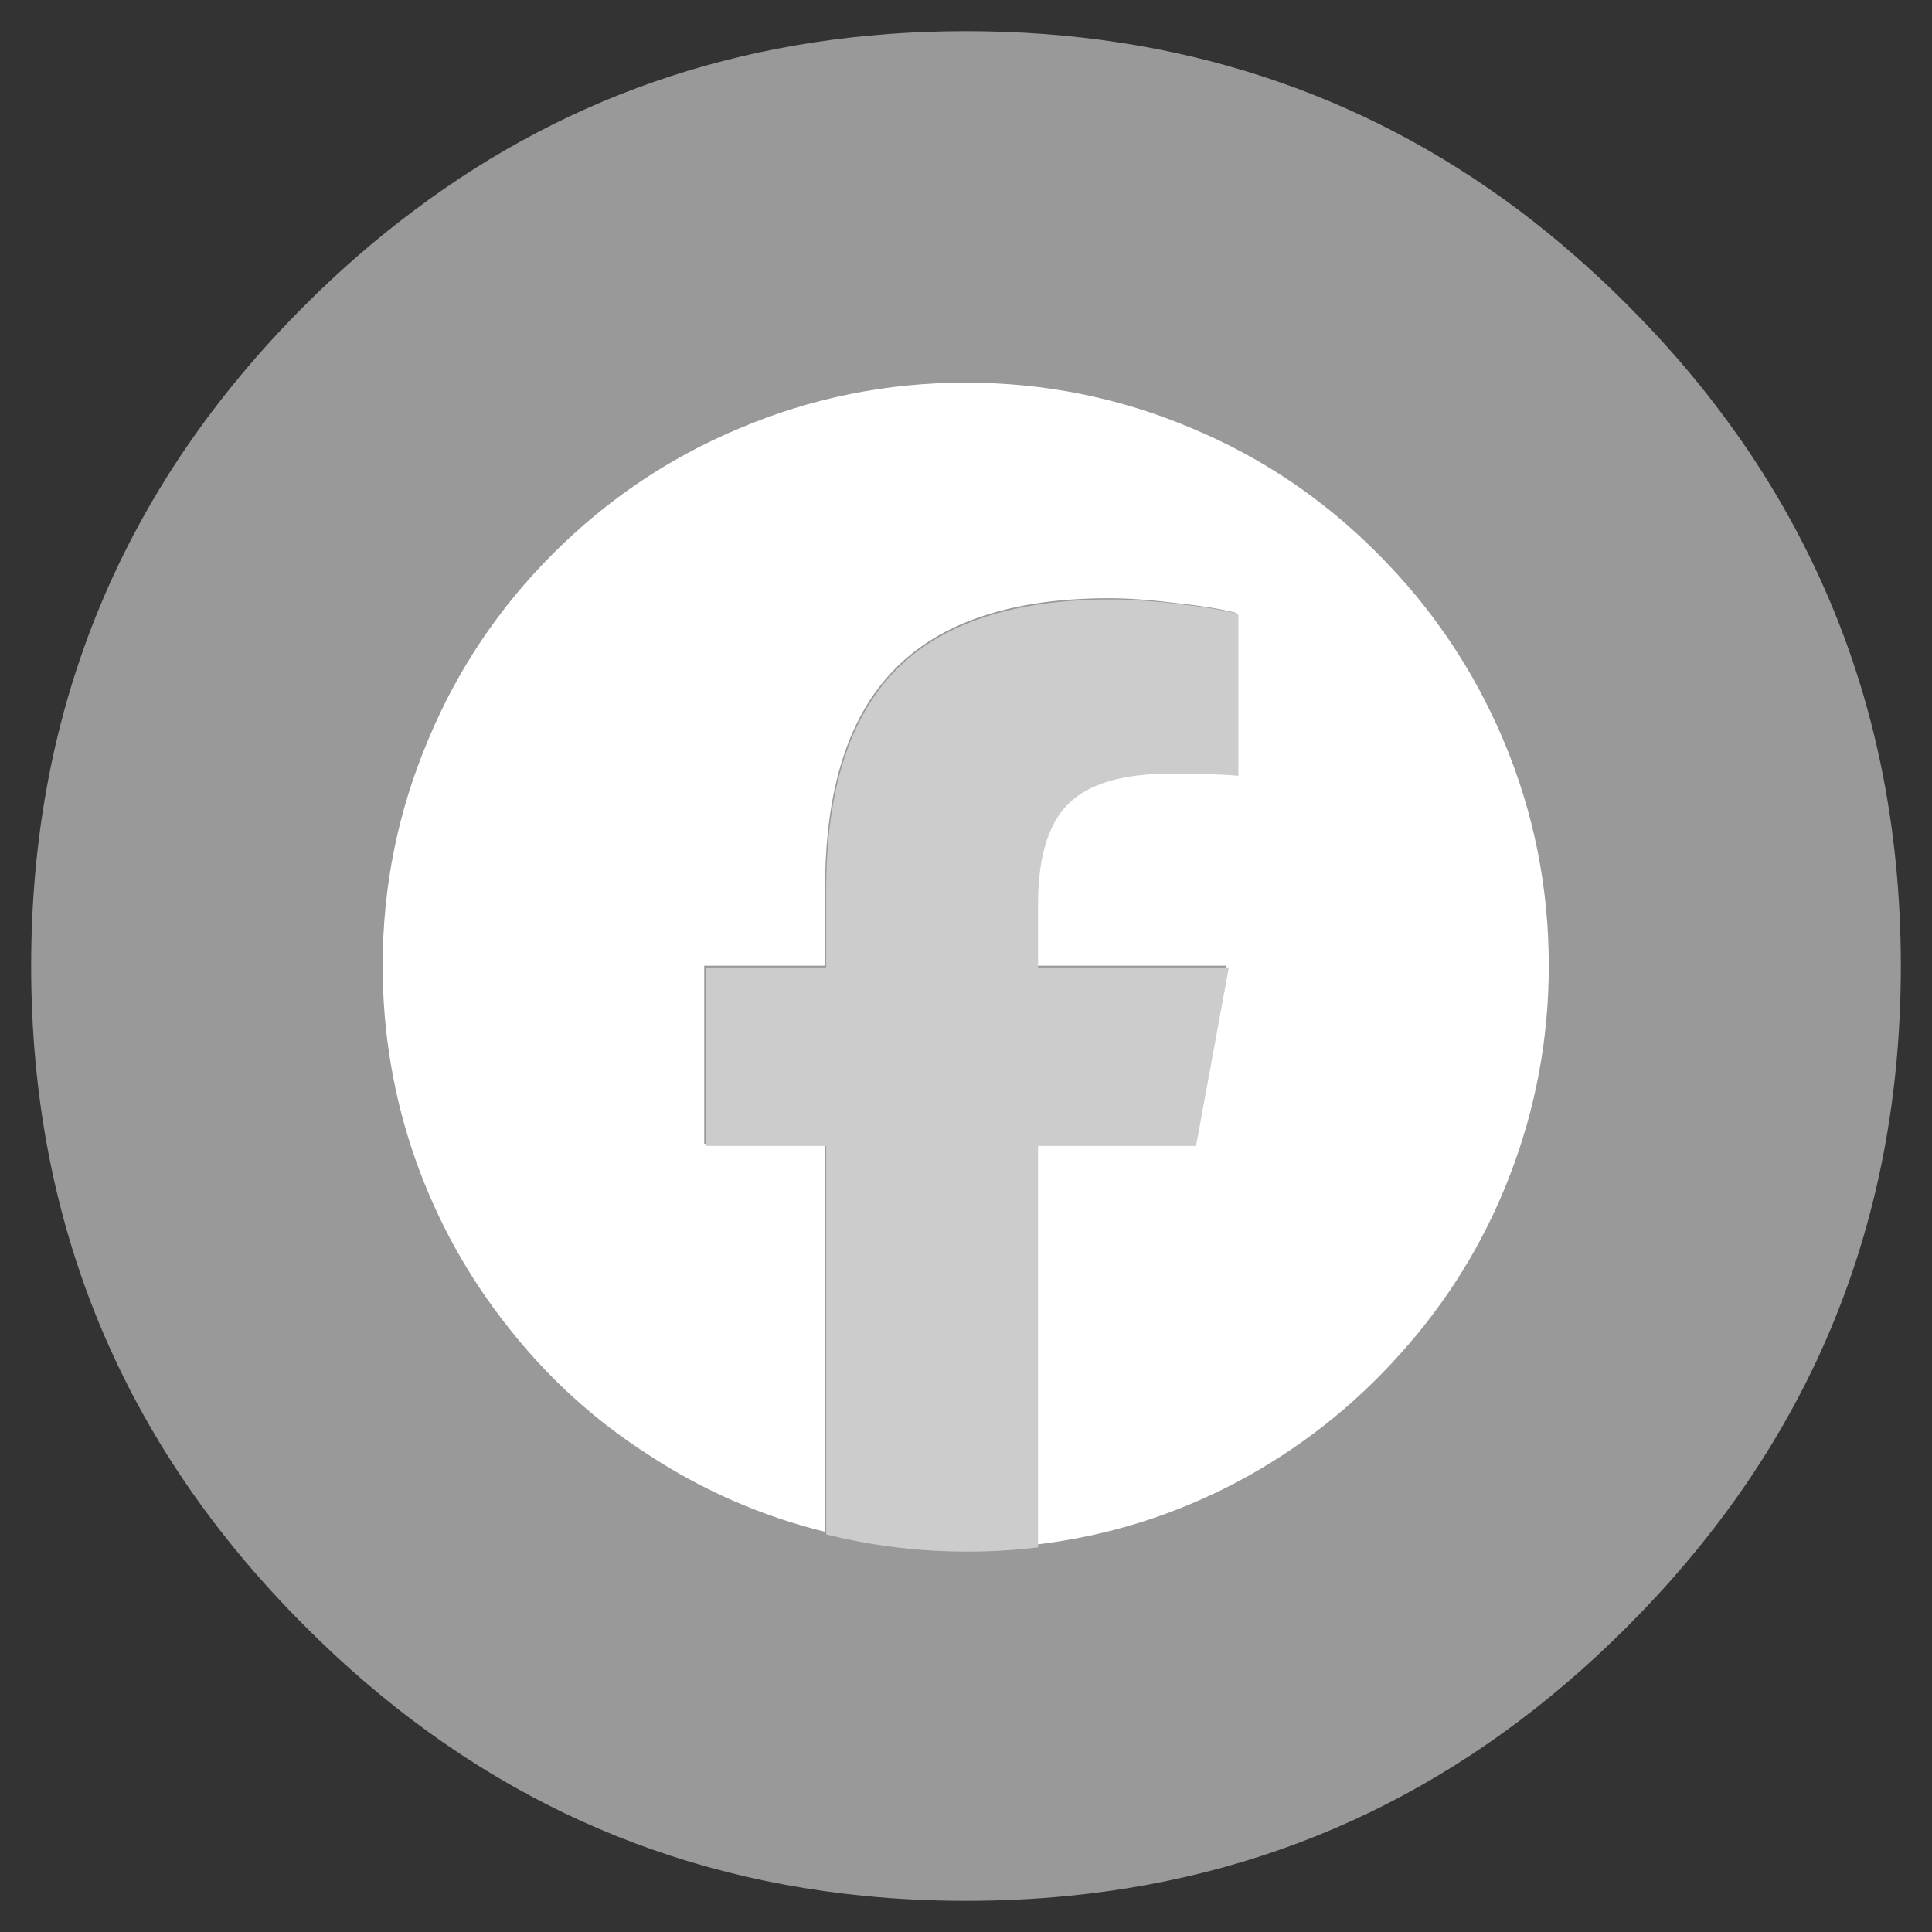 
<svg xmlns="http://www.w3.org/2000/svg" version="1.1" xmlns:xlink="http://www.w3.org/1999/xlink" preserveAspectRatio="none" x="0px" y="0px" width="155px" height="155px" viewBox="0 0 155 155">
<rect x="0" y="0" width="155" height="155" fill="#333333" stroke="none"/>
<defs>
<g id="Layer0_0_FILL">
<path fill="#999999" stroke="none" d="
M 130.55 24.45
Q 126.4 20.3 121.9 16.9 102.7 2.5 77.5 2.5 52.35 2.5 33.2 16.9 28.65 20.3 24.5 24.45 2.5 46.4 2.5 77.5 2.5 108.55 24.5 130.5 43.5 149.55 69.3 152.1 73.3 152.5 77.5 152.5 81.7 152.5 85.75 152.1 111.55 149.55 130.55 130.5 140.6 120.45 146.05 108.5 152.5 94.35 152.5 77.5 152.5 60.65 146.05 46.5 140.6 34.5 130.55 24.45 Z"/>
</g>

<g id="___4_0_Layer0_0_MEMBER_0_FILL">
<path fill="#FFFFFF" stroke="none" d="
M 354.3 40
Q 345.9 40 338.25 43.25 330.85 46.35 325.1 52.1 319.4 57.8 316.3 65.2 313.05 72.85 313.05 81.25 313.05 88.4 315.4 95.05 317.7 101.5 321.95 106.85 326.15 112.2 331.85 115.85 337.65 119.65 344.35 121.3
L 344.35 93.85 335.8 93.85 335.8 81.25 344.35 81.25 344.35 75.8
Q 344.35 65.3 349.25 60.3 354.15 55.25 364.45 55.25 366.45 55.25 369.25 55.6 372.05 55.9 373.45 56.3
L 373.45 67.75
Q 372 67.55 368.65 67.55 363.6 67.55 361.45 69.7 359.3 71.8 359.3 76.8
L 359.3 81.25 372.75 81.25 370.45 93.85 359.3 93.85 359.3 122.2
Q 366.85 121.3 373.55 117.75 380.1 114.25 385.05 108.7 390.05 103.15 392.75 96.2 395.55 89 395.55 81.25 395.55 72.85 392.3 65.2 389.15 57.8 383.45 52.1 377.75 46.35 370.35 43.25 362.7 40 354.3 40 Z"/>
</g>

<g id="___4_0_Layer0_1_MEMBER_0_FILL">
<path fill="#CCCCCC" stroke="none" d="
M 621.3 265.05
Q 610.1 261.95 587.4 259.35 564.7 256.75 548.8 256.75 465.3 256.75 425.7 297.25 386.1 337.65 386.1 422.8
L 386.1 466.7 317.35 466.7 317.35 568.55 386.1 568.55 386.1 790.2
Q 425.55 800 466.6 800 487.15 800 507 797.6
L 507 568.55 597.15 568.55 615.85 466.7 507 466.7 507 430.65
Q 507 390.3 524.4 373.25 541.75 356.15 582.75 356.15 609.7 356.15 621.3 357.4
L 621.3 265.05 Z"/>
</g>
</defs>

<g transform="matrix( 1, 0, 0, 1, 0,0) ">
<use xlink:href="#Layer0_0_FILL"/>
</g>

<g transform="matrix( 1.134, 0, 0, 1.134, 30.7,30.7) ">
<g transform="matrix( 1, 0, 0, 1, -313.05,-40) ">
<use xlink:href="#___4_0_Layer0_0_MEMBER_0_FILL"/>
</g>

<g transform="matrix( 0.124, 0, 0, 0.124, -16.5,-16.5) ">
<use xlink:href="#___4_0_Layer0_1_MEMBER_0_FILL"/>
</g>
</g>
</svg>
